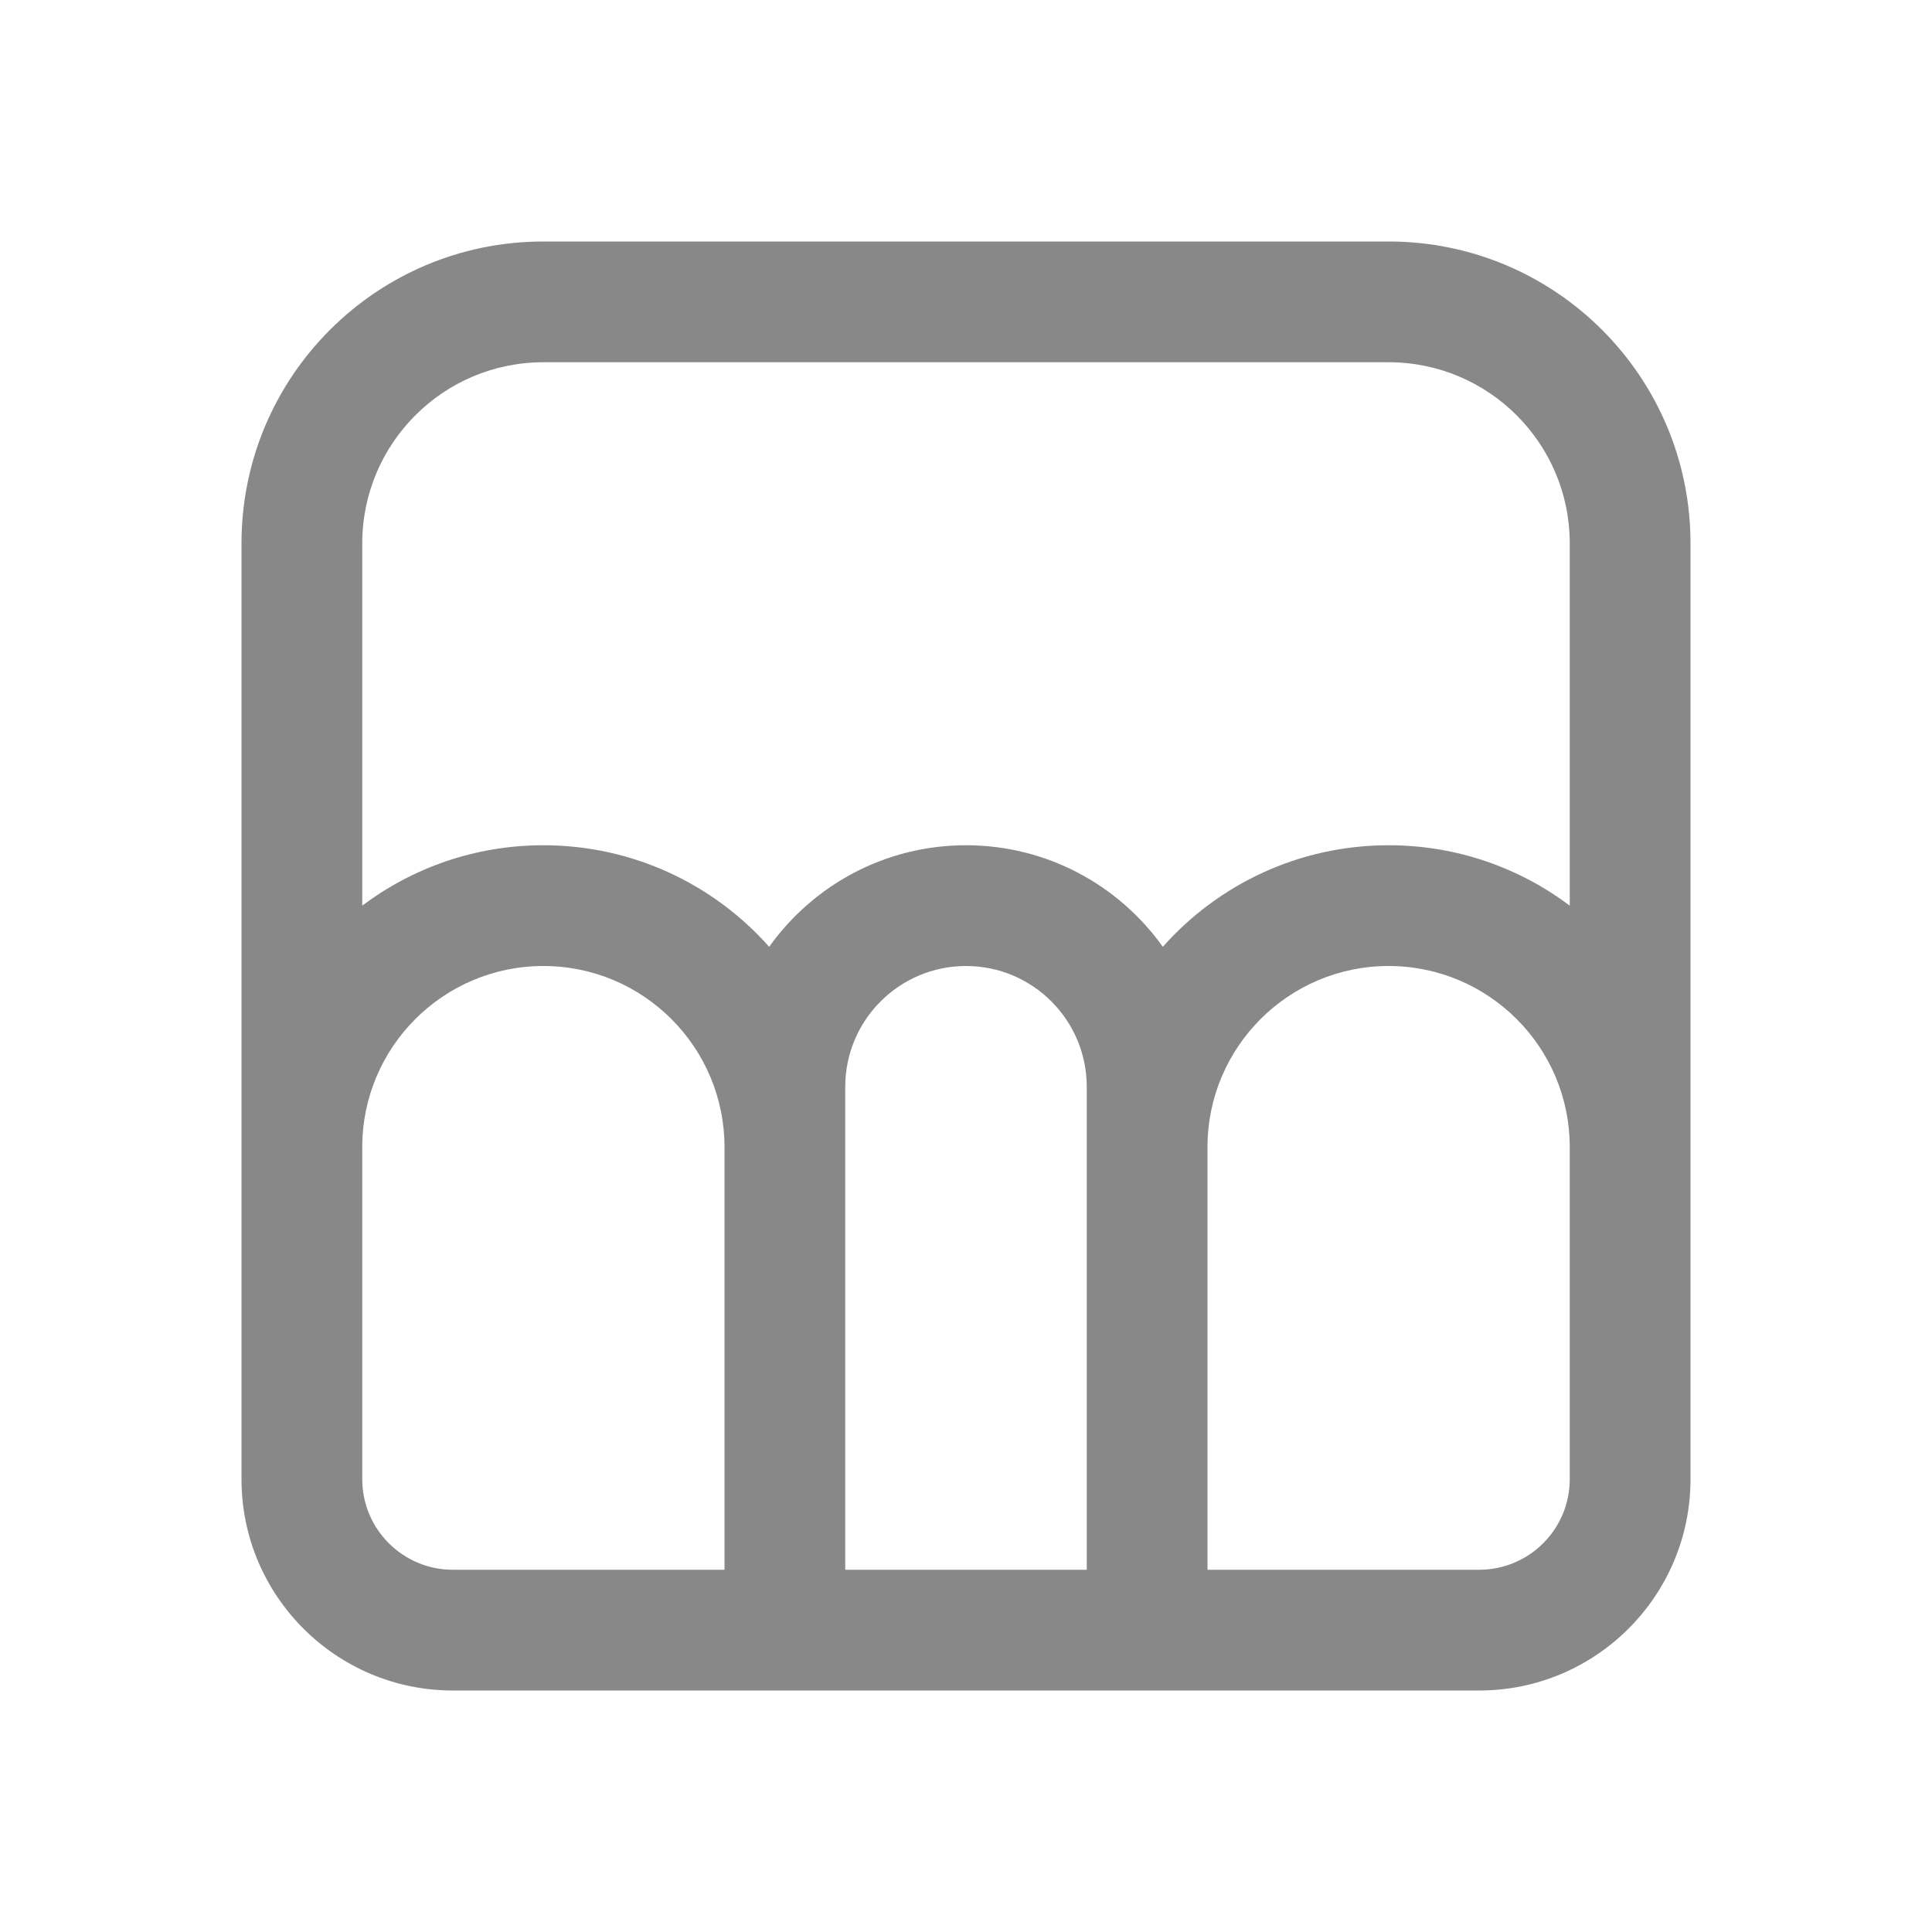 <svg width="16" height="16" viewBox="0 0 16 16" fill="none" xmlns="http://www.w3.org/2000/svg">
<path d="M4.5 2C3.119 2 2 3.119 2 4.5V12.25C2 13.216 2.784 14 3.75 14H12.25C13.216 14 14 13.216 14 12.25V4.5C14 3.119 12.881 2 11.5 2H4.5ZM13 7.5C12.582 7.186 12.063 7 11.5 7C10.756 7 10.088 7.325 9.63 7.841C9.267 7.332 8.672 7 8 7C7.328 7 6.733 7.332 6.37 7.841C5.912 7.325 5.244 7 4.5 7C3.937 7 3.418 7.186 3 7.5V4.5C3 3.672 3.672 3 4.5 3H11.5C12.328 3 13 3.672 13 4.5V7.5ZM10 9.5C10 8.672 10.672 8 11.5 8C12.328 8 13 8.672 13 9.5V12.25C13 12.664 12.664 13 12.25 13H10V9.5ZM9 9V13H7V9C7 8.448 7.448 8 8 8C8.552 8 9 8.448 9 9ZM3.75 13C3.336 13 3 12.664 3 12.25V9.5C3 8.672 3.672 8 4.5 8C5.328 8 6 8.672 6 9.5V13H3.75Z" fill="#888"/>
</svg>
